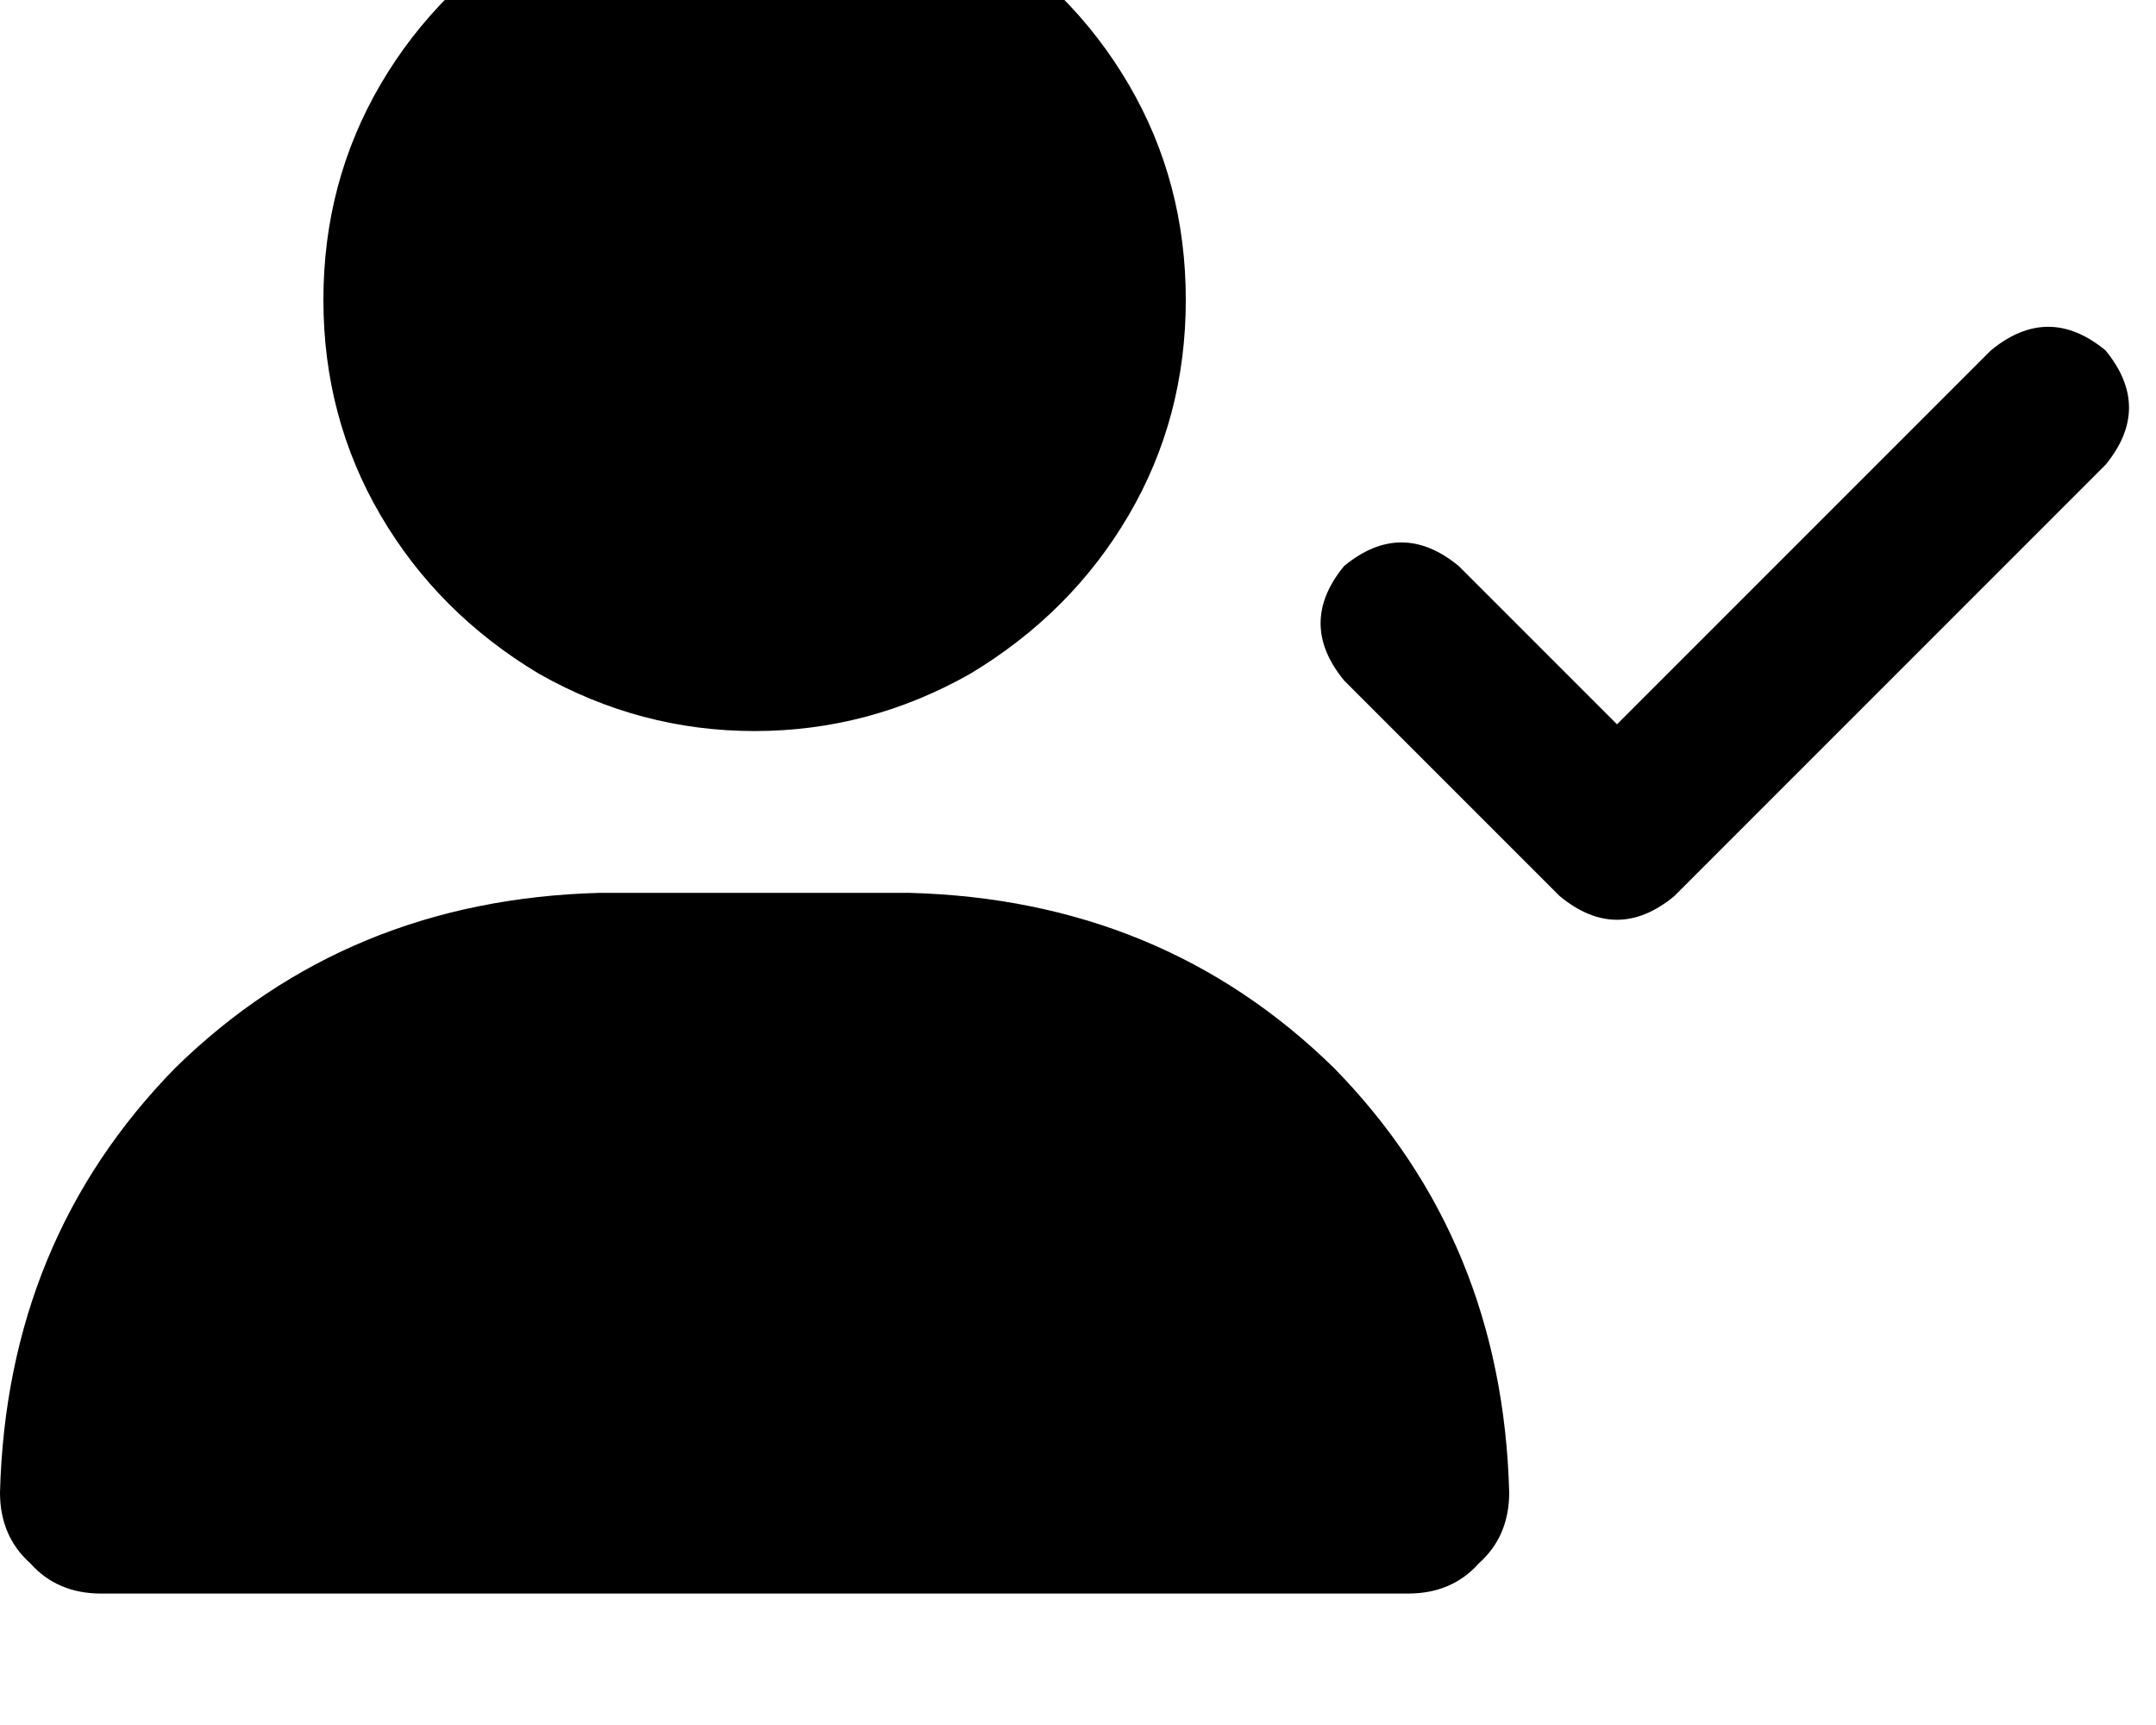 <svg height="1000" width="1250" xmlns="http://www.w3.org/2000/svg"><path d="M187.5 173.8q0 -68.3 33.2 -125Q253.9 -7.8 312.5 -43q58.6 -33.2 125 -33.2t125 33.2q58.6 35.2 91.8 91.8t33.2 125 -33.2 125 -91.8 91.8q-58.6 33.2 -125 33.2t-125 -33.2q-58.6 -35.1 -91.8 -91.8t-33.2 -125zM0 865.2Q3.9 718.8 101.6 619.1q99.6 -97.6 246.1 -101.5h179.6q146.5 3.9 246.1 101.5 97.7 99.7 101.6 246.1 0 25.4 -17.6 41.1 -15.6 17.5 -41 17.5H58.6q-25.4 0 -41 -17.5Q0 890.6 0 865.2zM1220.7 269.5l-250 250 250 -250 -250 250q-33.2 27.4 -66.4 0l-125 -125q-27.3 -33.2 0 -66.4 33.2 -27.3 66.4 0l91.8 91.8 216.8 -216.8q33.2 -27.3 66.4 0 27.3 33.2 0 66.4z"/></svg>